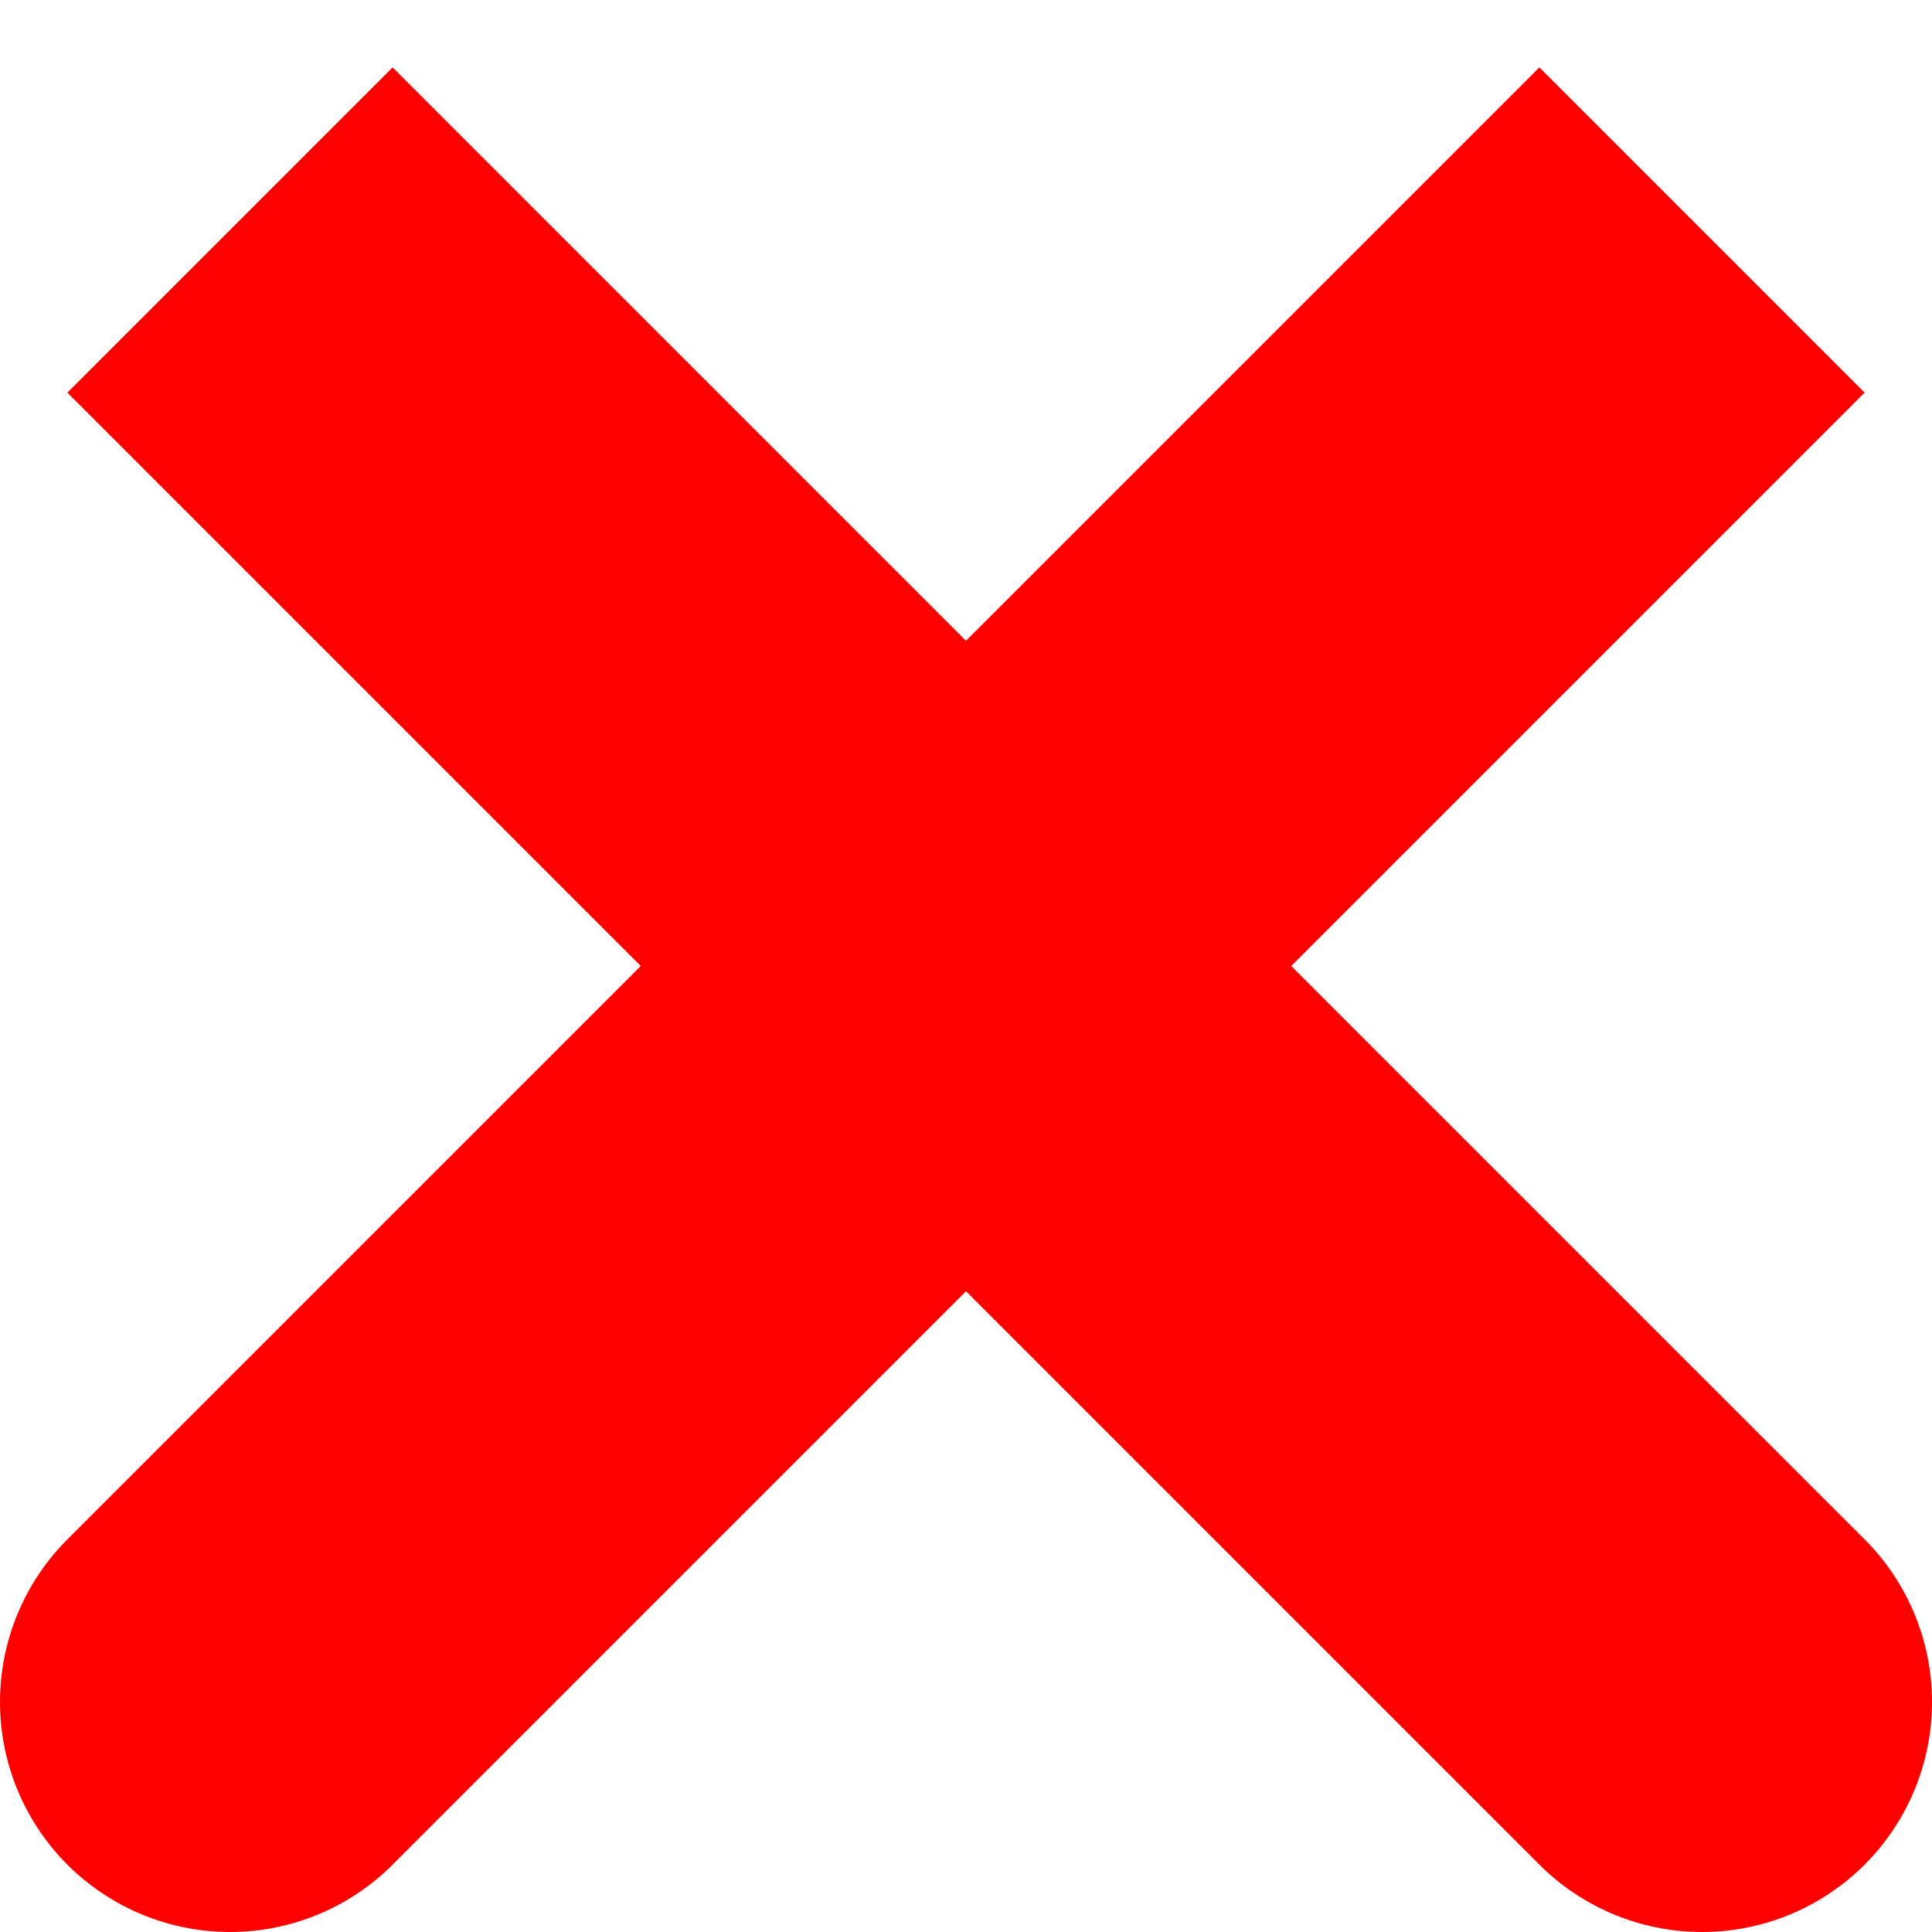 <?xml version="1.0" encoding="UTF-8" standalone="no"?>
<svg xmlns:xlink="http://www.w3.org/1999/xlink" height="21.0px" width="21.0px" xmlns="http://www.w3.org/2000/svg">
  <g transform="matrix(1.0, 0.0, 0.0, 1.0, 0.5, 0.5)">
    <path d="M20.0 0.0 L20.0 20.0 0.0 20.0 0.0 0.0 20.0 0.0" fill="#ffffff" fill-opacity="0.0" fill-rule="evenodd" stroke="none"/>
    <path d="M18.0 2.0 L10.0 10.0 2.0 2.0" fill="none" stroke="#ff0000" stroke-linecap="butt" stroke-linejoin="round" stroke-width="5.0"/>
    <path d="M10.0 10.0 L18.0 18.0 M10.0 10.0 L2.0 18.0" fill="none" stroke="#ff0000" stroke-linecap="round" stroke-linejoin="round" stroke-width="5.0"/>
  </g>
</svg>
